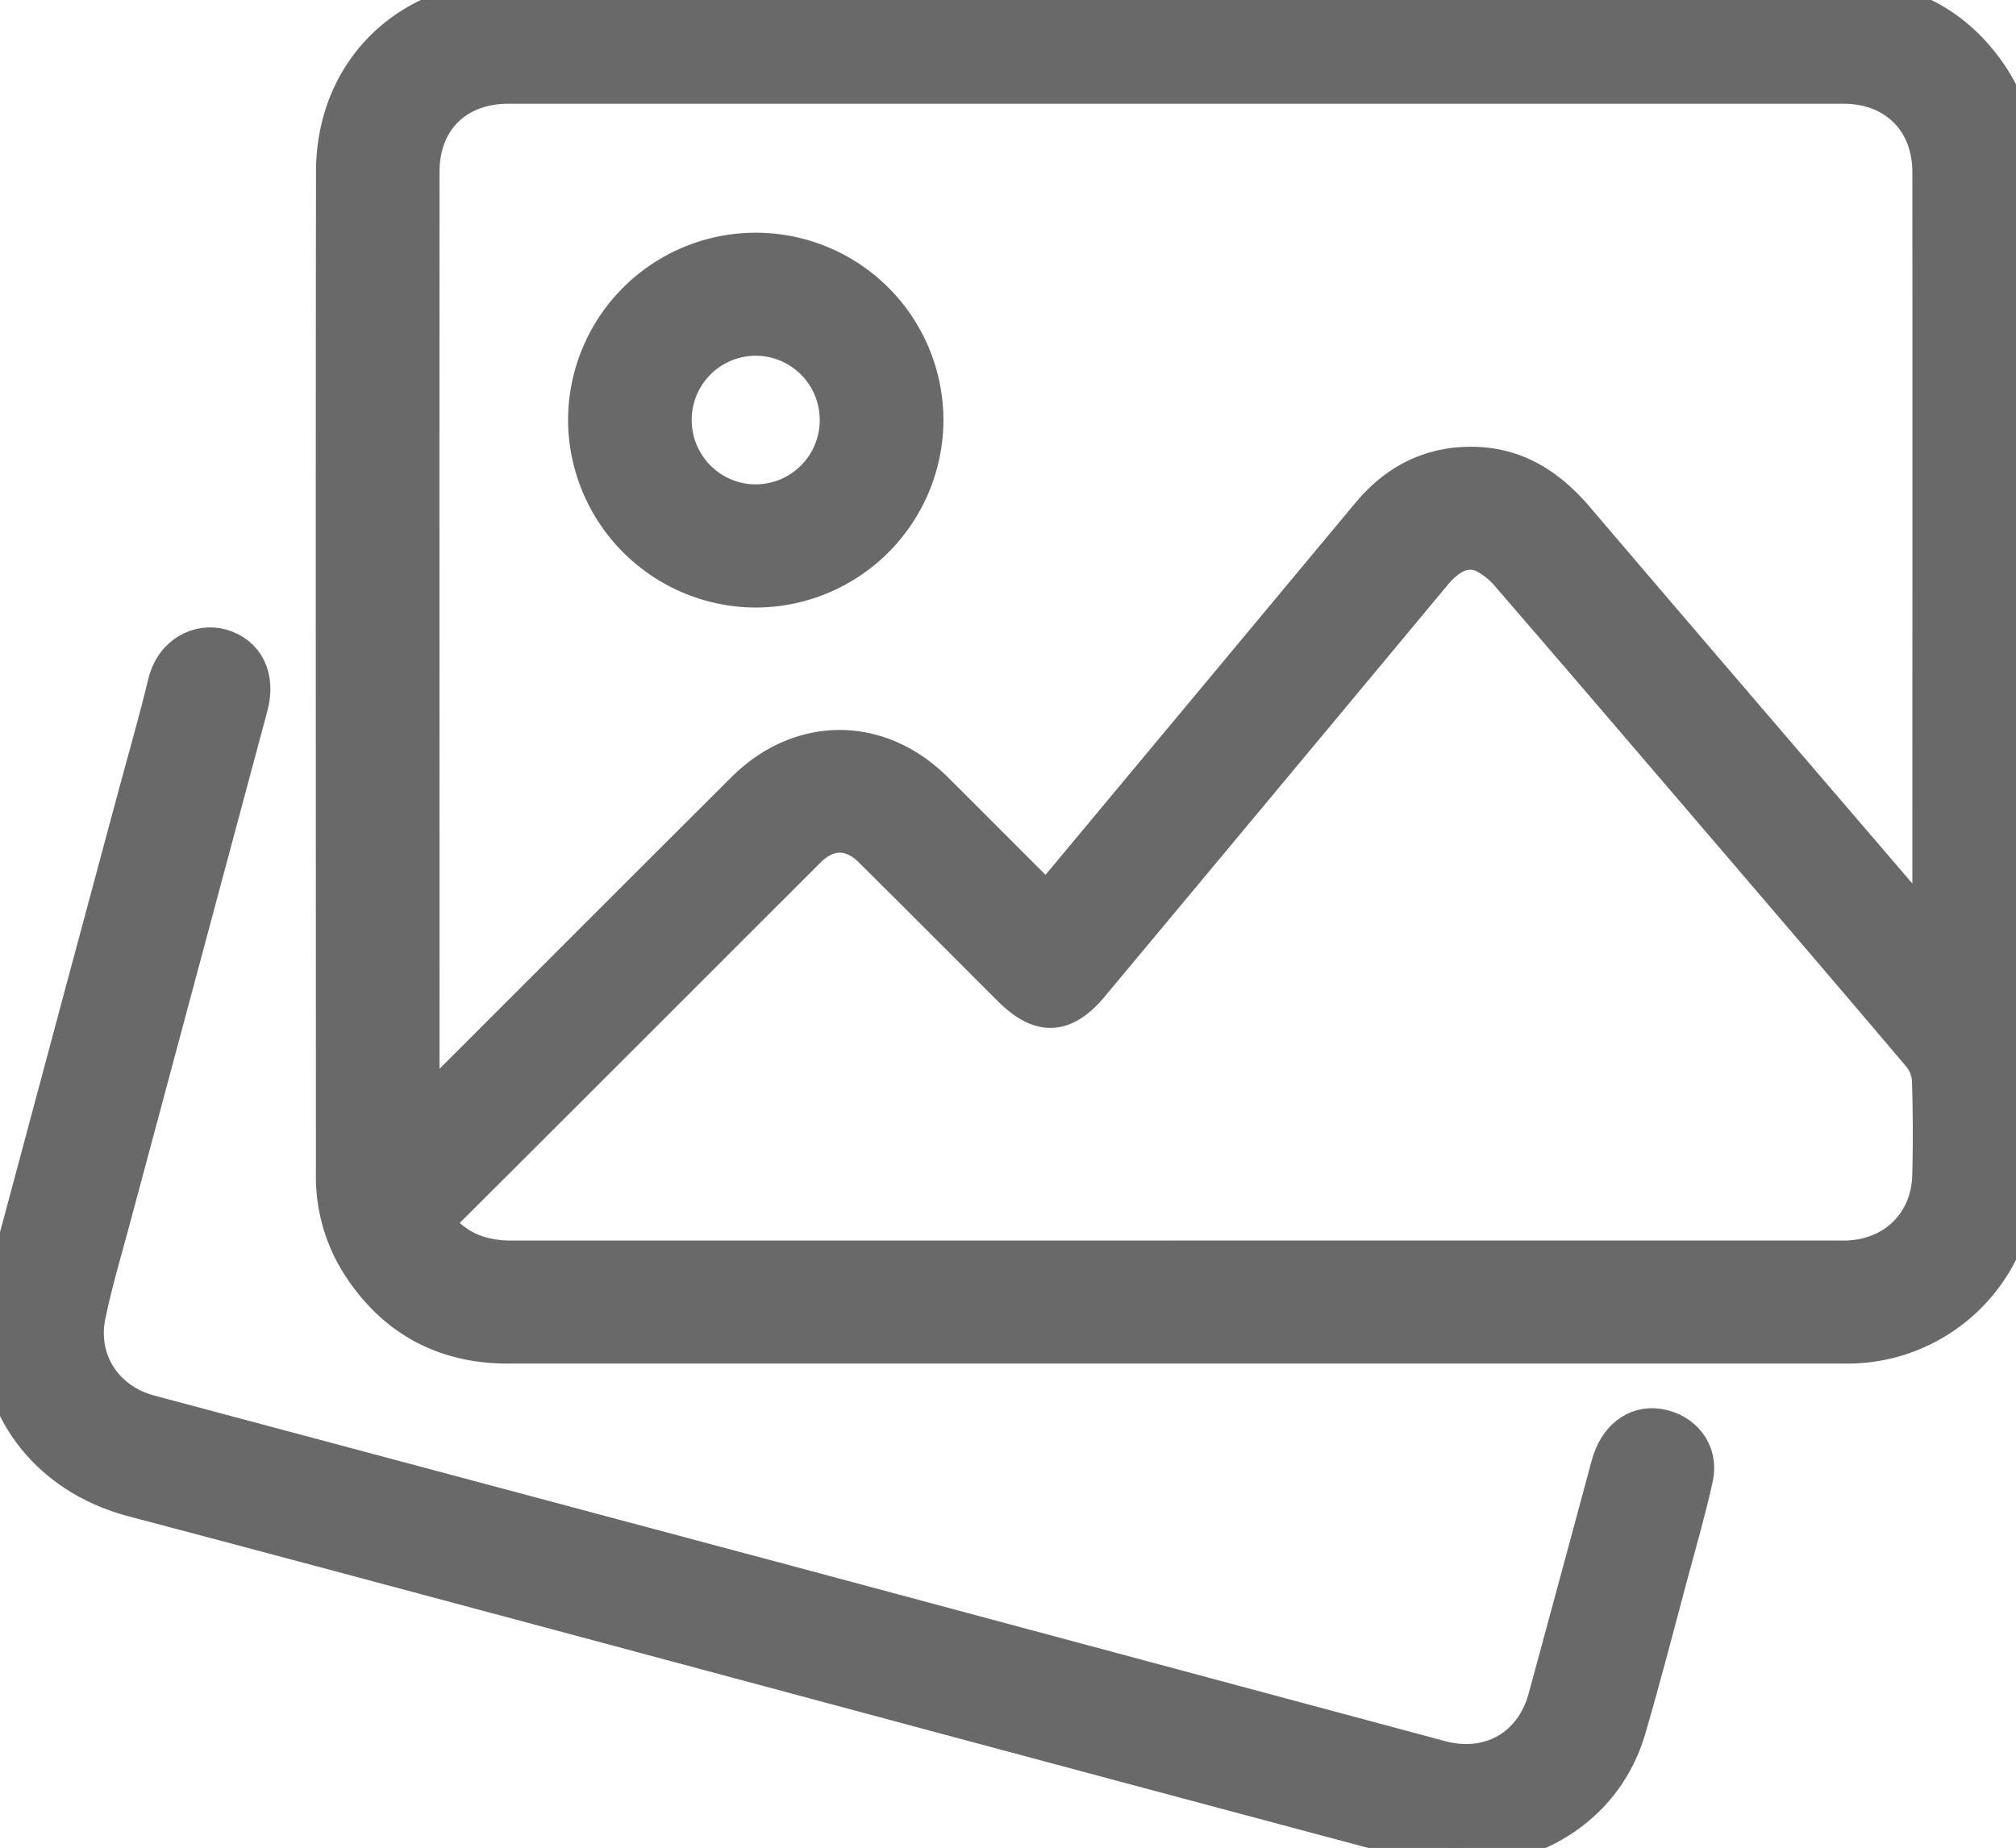 <svg xmlns="http://www.w3.org/2000/svg" width="20.58" height="18.867" viewBox="39 426 20.58 18.867"><g data-name="Group 13929"><g data-name="Path 23792"><path d="M51.007 426.001c2.26 0 4.52.002 6.78-.001.603 0 1.096.218 1.459.704.217.29.332.62.332.985.001 3.448.003 6.896-.001 10.344-.001.915-.753 1.664-1.67 1.688a3.43 3.43 0 0 1-.094.001H44.186c-.67 0-1.183-.293-1.532-.866a1.663 1.663 0 0 1-.229-.883c0-3.408-.004-6.816.001-10.223.002-1.015.75-1.746 1.774-1.748 2.269-.003 4.538 0 6.807 0Zm7.704 9.536c.006-.08.011-.119.011-.157 0-2.541.002-5.082 0-7.623-.001-.537-.37-.898-.905-.898H44.19c-.54 0-.903.356-.903.895-.002 3.158 0 6.315 0 9.473 0 .04.007.08.013.148.059-.055.095-.088.129-.122 1.058-1.057 2.115-2.116 3.174-3.172.57-.57 1.362-.57 1.931-.005.348.346.695.695 1.042 1.042.034.033.07.063.112.101.07-.082.132-.151.192-.223l3.112-3.736c.283-.34.644-.517 1.09-.497.42.02.733.234 1 .548 1.161 1.363 2.329 2.72 3.494 4.08.034.04.07.078.134.146Zm-7.722 3.328h6.713c.054 0 .107.002.161 0 .492-.02.847-.373.858-.866a17.07 17.07 0 0 0-.003-.965.458.458 0 0 0-.096-.262c-.756-.893-1.518-1.78-2.279-2.67-.636-.742-1.271-1.485-1.911-2.225a.869.869 0 0 0-.274-.226c-.186-.086-.367-.007-.534.194-1.165 1.4-2.331 2.8-3.498 4.199-.271.325-.504.332-.805.03-.47-.47-.94-.942-1.412-1.41-.213-.212-.462-.21-.673 0-1.242 1.24-2.482 2.483-3.726 3.722-.077.077-.067.128 0 .2.195.204.436.28.713.28h6.766Z" fill="#696969" fill-rule="evenodd"/><path d="M51.007 426.001c2.26 0 4.52.002 6.78-.001.603 0 1.096.218 1.459.704.217.29.332.62.332.985.001 3.448.003 6.896-.001 10.344-.001.915-.753 1.664-1.67 1.688a3.43 3.43 0 0 1-.094.001H44.186c-.67 0-1.183-.293-1.532-.866a1.663 1.663 0 0 1-.229-.883c0-3.408-.004-6.816.001-10.223.002-1.015.75-1.746 1.774-1.748 2.269-.003 4.538 0 6.807 0Zm7.704 9.536c.006-.08.011-.119.011-.157 0-2.541.002-5.082 0-7.623-.001-.537-.37-.898-.905-.898H44.19c-.54 0-.903.356-.903.895-.002 3.158 0 6.315 0 9.473 0 .04.007.08.013.148.059-.055.095-.088.129-.122 1.058-1.057 2.115-2.116 3.174-3.172.57-.57 1.362-.57 1.931-.005.348.346.695.695 1.042 1.042.034.033.07.063.112.101.07-.082.132-.151.192-.223l3.112-3.736c.283-.34.644-.517 1.09-.497.42.02.733.234 1 .548 1.161 1.363 2.329 2.72 3.494 4.08.034.04.07.078.134.146Zm-7.722 3.328h6.713c.054 0 .107.002.161 0 .492-.02.847-.373.858-.866a17.07 17.07 0 0 0-.003-.965.458.458 0 0 0-.096-.262c-.756-.893-1.518-1.78-2.279-2.67-.636-.742-1.271-1.485-1.911-2.225a.869.869 0 0 0-.274-.226c-.186-.086-.367-.007-.534.194-1.165 1.4-2.331 2.8-3.498 4.199-.271.325-.504.332-.805.03-.47-.47-.94-.942-1.412-1.41-.213-.212-.462-.21-.673 0-1.242 1.24-2.482 2.483-3.726 3.722-.077.077-.067.128 0 .2.195.204.436.28.713.28h6.766Z" stroke-linejoin="round" stroke-linecap="round" stroke-width=".4" stroke="#696969" fill="transparent"/></g><g data-name="Path 23793"><path d="M53.8 444.867c-.188-.047-.521-.124-.851-.212-1.44-.383-2.879-.77-4.317-1.155l-3.838-1.03c-1.478-.395-2.955-.793-4.434-1.183-.875-.23-1.43-.962-1.353-1.85.026-.294.127-.582.204-.87.396-1.483.795-2.965 1.193-4.446.102-.38.212-.756.303-1.138.074-.307.337-.421.546-.363.25.07.36.3.283.588l-1.4 5.221c-.089.332-.188.662-.257.997-.096.469.179.89.639 1.014 2.167.58 4.335 1.157 6.502 1.737l4.587 1.231 2.094.562c.509.136.958-.119 1.097-.627.216-.792.429-1.584.643-2.377.072-.269.26-.417.484-.384.252.039.418.249.364.5-.07.322-.163.64-.248.958-.145.539-.283 1.08-.44 1.614-.216.73-.884 1.214-1.8 1.213Z" fill="#696969" fill-rule="evenodd"/><path d="M53.8 444.867c-.188-.047-.521-.124-.851-.212-1.44-.383-2.879-.77-4.317-1.155l-3.838-1.03c-1.478-.395-2.955-.793-4.434-1.183-.875-.23-1.43-.962-1.353-1.85.026-.294.127-.582.204-.87.396-1.483.795-2.965 1.193-4.446.102-.38.212-.756.303-1.138.074-.307.337-.421.546-.363.25.07.36.3.283.588l-1.4 5.221c-.089.332-.188.662-.257.997-.096.469.179.89.639 1.014 2.167.58 4.335 1.157 6.502 1.737l4.587 1.231 2.094.562c.509.136.958-.119 1.097-.627.216-.792.429-1.584.643-2.377.072-.269.26-.417.484-.384.252.039.418.249.364.5-.07.322-.163.64-.248.958-.145.539-.283 1.08-.44 1.614-.216.73-.884 1.214-1.8 1.213Z" stroke-linejoin="round" stroke-linecap="round" stroke-width=".4" stroke="#696969" fill="transparent"/></g><g data-name="Path 23794"><path d="M46.716 432.003a1.722 1.722 0 0 1-1.717-1.71 1.716 1.716 0 0 1 3.432-.002 1.72 1.72 0 0 1-1.715 1.712Zm-.855-1.71c.003.47.383.851.852.852a.855.855 0 0 0 .855-.862.855.855 0 0 0-.865-.851.855.855 0 0 0-.842.861Z" fill="#696969" fill-rule="evenodd"/><path d="M46.716 432.003a1.722 1.722 0 0 1-1.717-1.71 1.716 1.716 0 0 1 3.432-.002 1.72 1.72 0 0 1-1.715 1.712Zm-.855-1.71c.003.47.383.851.852.852a.855.855 0 0 0 .855-.862.855.855 0 0 0-.865-.851.855.855 0 0 0-.842.861Z" stroke-linejoin="round" stroke-linecap="round" stroke-width=".4" stroke="#696969" fill="transparent"/></g></g></svg>
